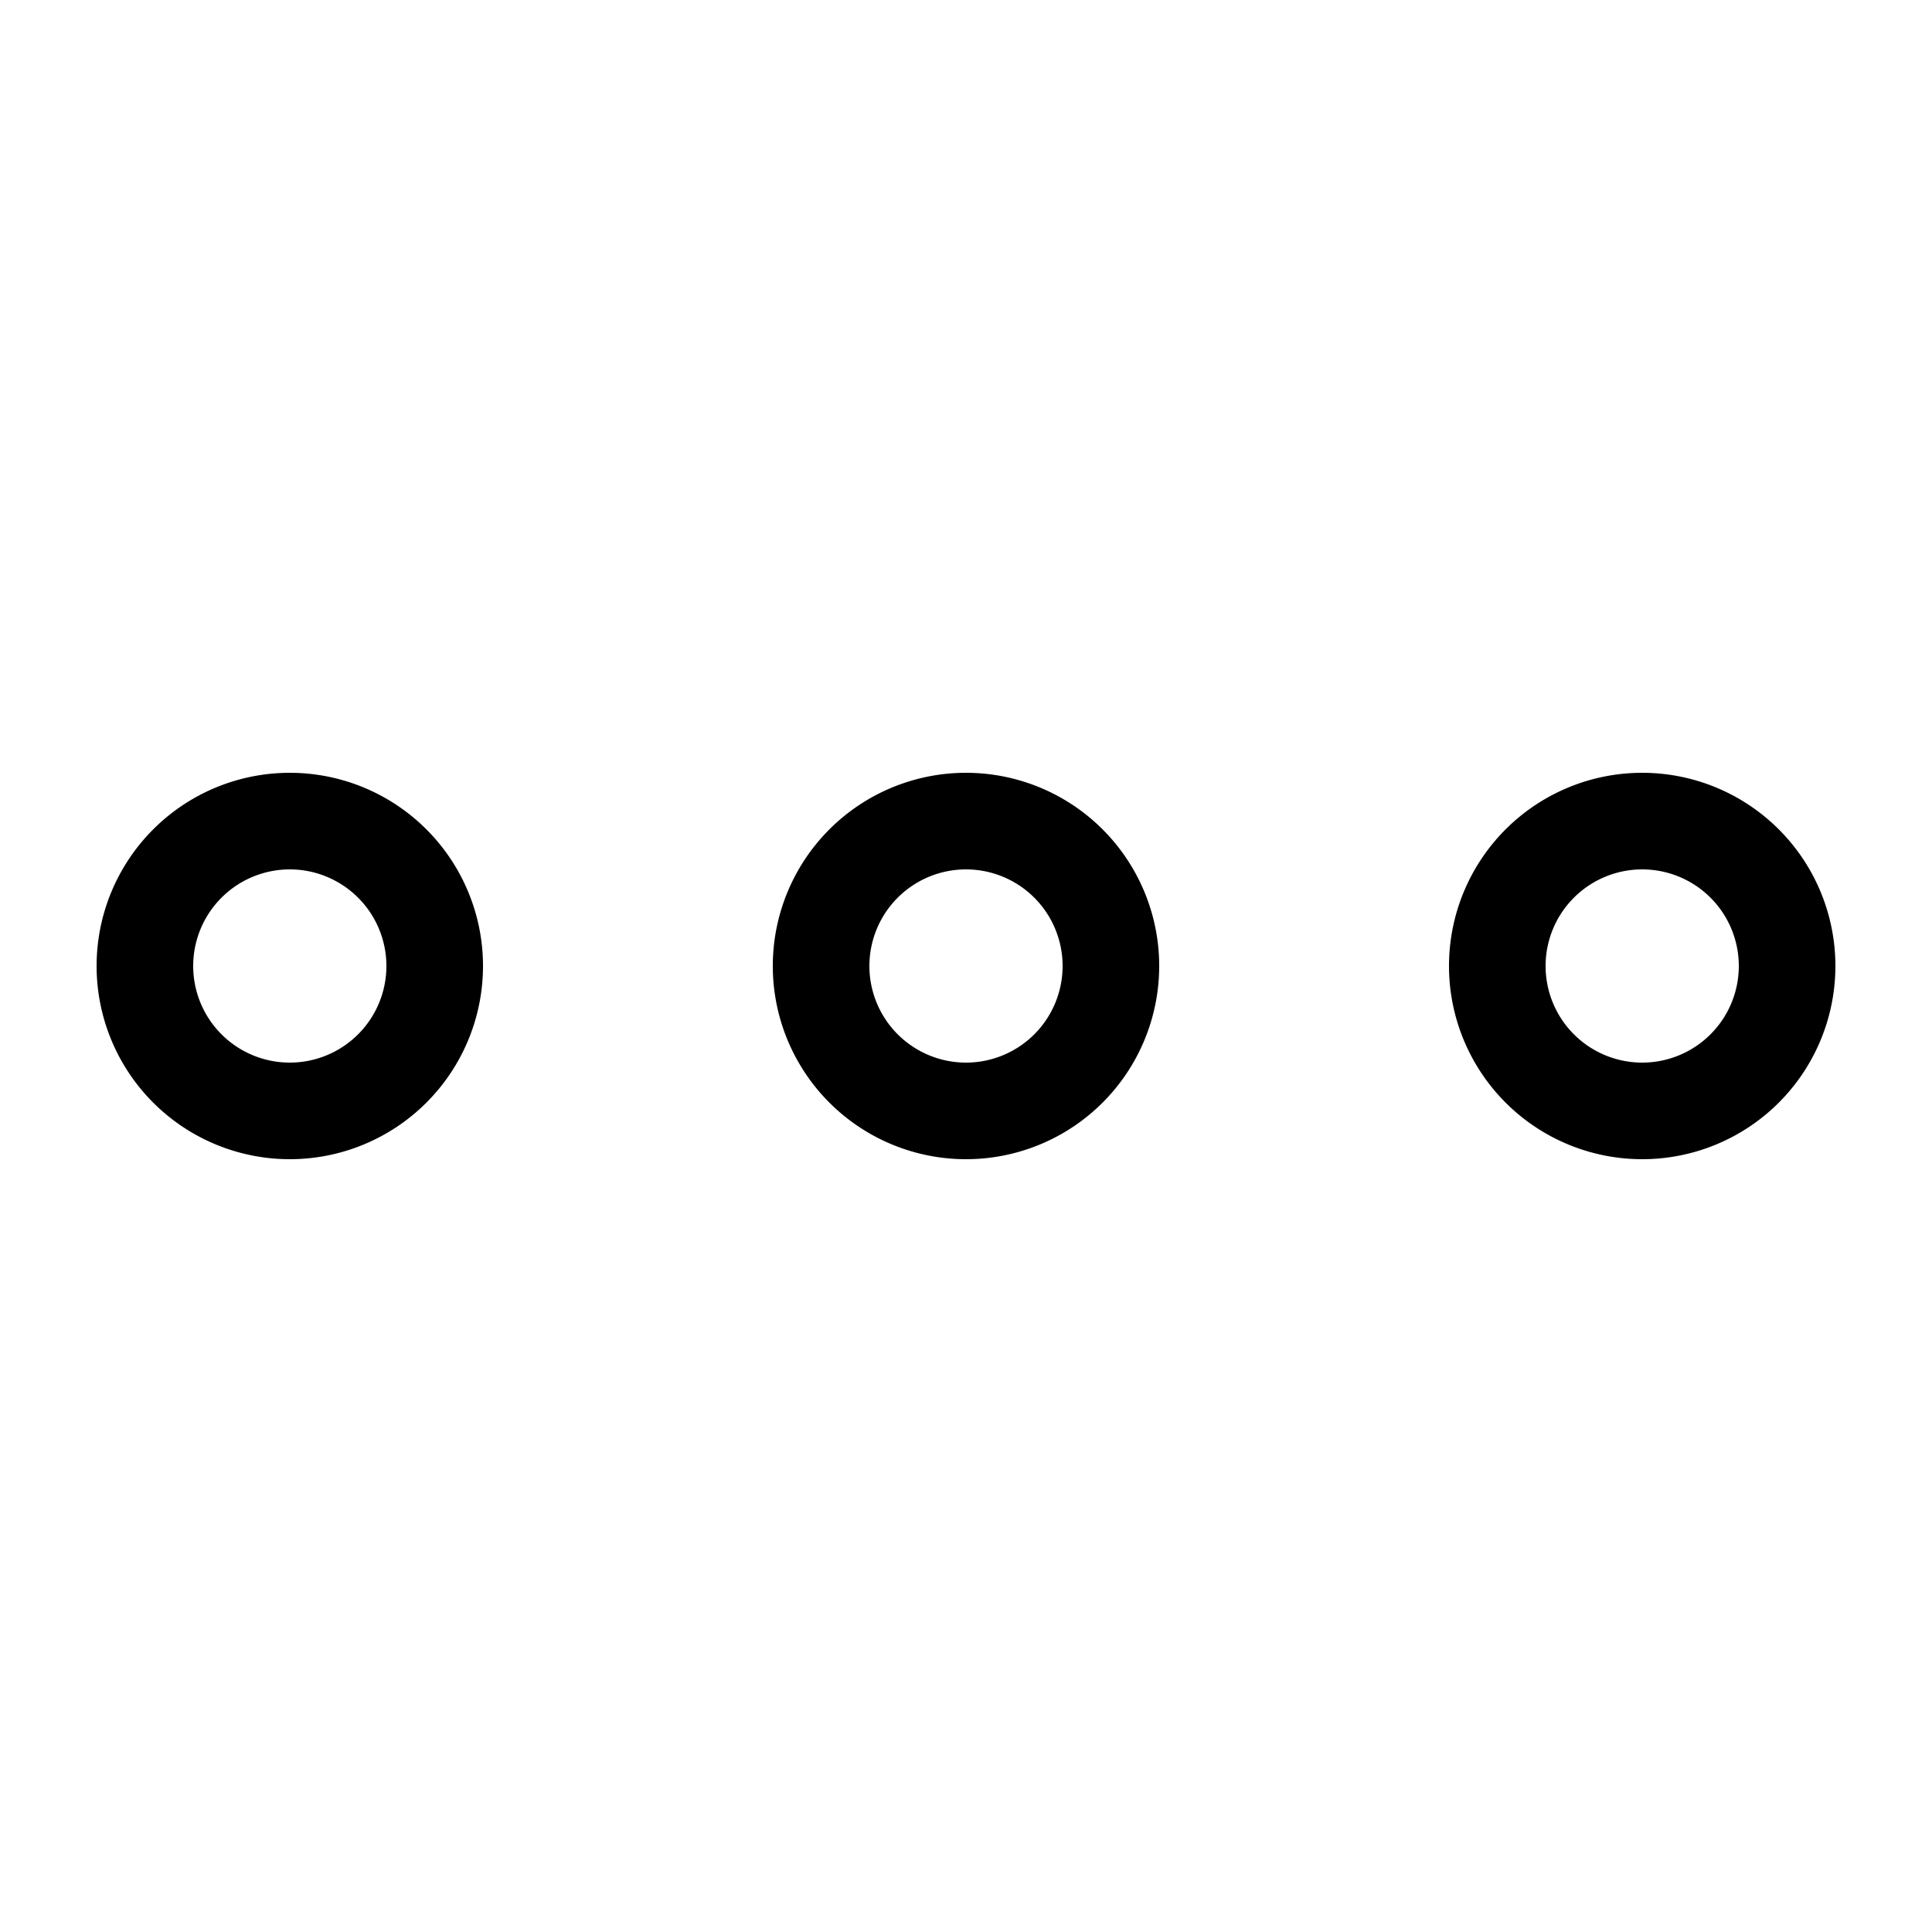 <svg data-name="ee883660-2402-4fef-8d3f-cbe2bbb0c53b" xmlns="http://www.w3.org/2000/svg" width="160" height="160" viewBox="0 0 160 160"><path d="M24 64a16 16 0 1 0 16 16 16 16 0 0 0-16-16zm0 24a8 8 0 1 1 8-8 8 8 0 0 1-8 8zm56-24a16 16 0 1 0 16 16 16 16 0 0 0-16-16zm0 24a8 8 0 1 1 8-8 8 8 0 0 1-8 8zm56-24a16 16 0 1 0 16 16 16 16 0 0 0-16-16zm0 24a8 8 0 1 1 8-8 8 8 0 0 1-8 8z"/></svg>
